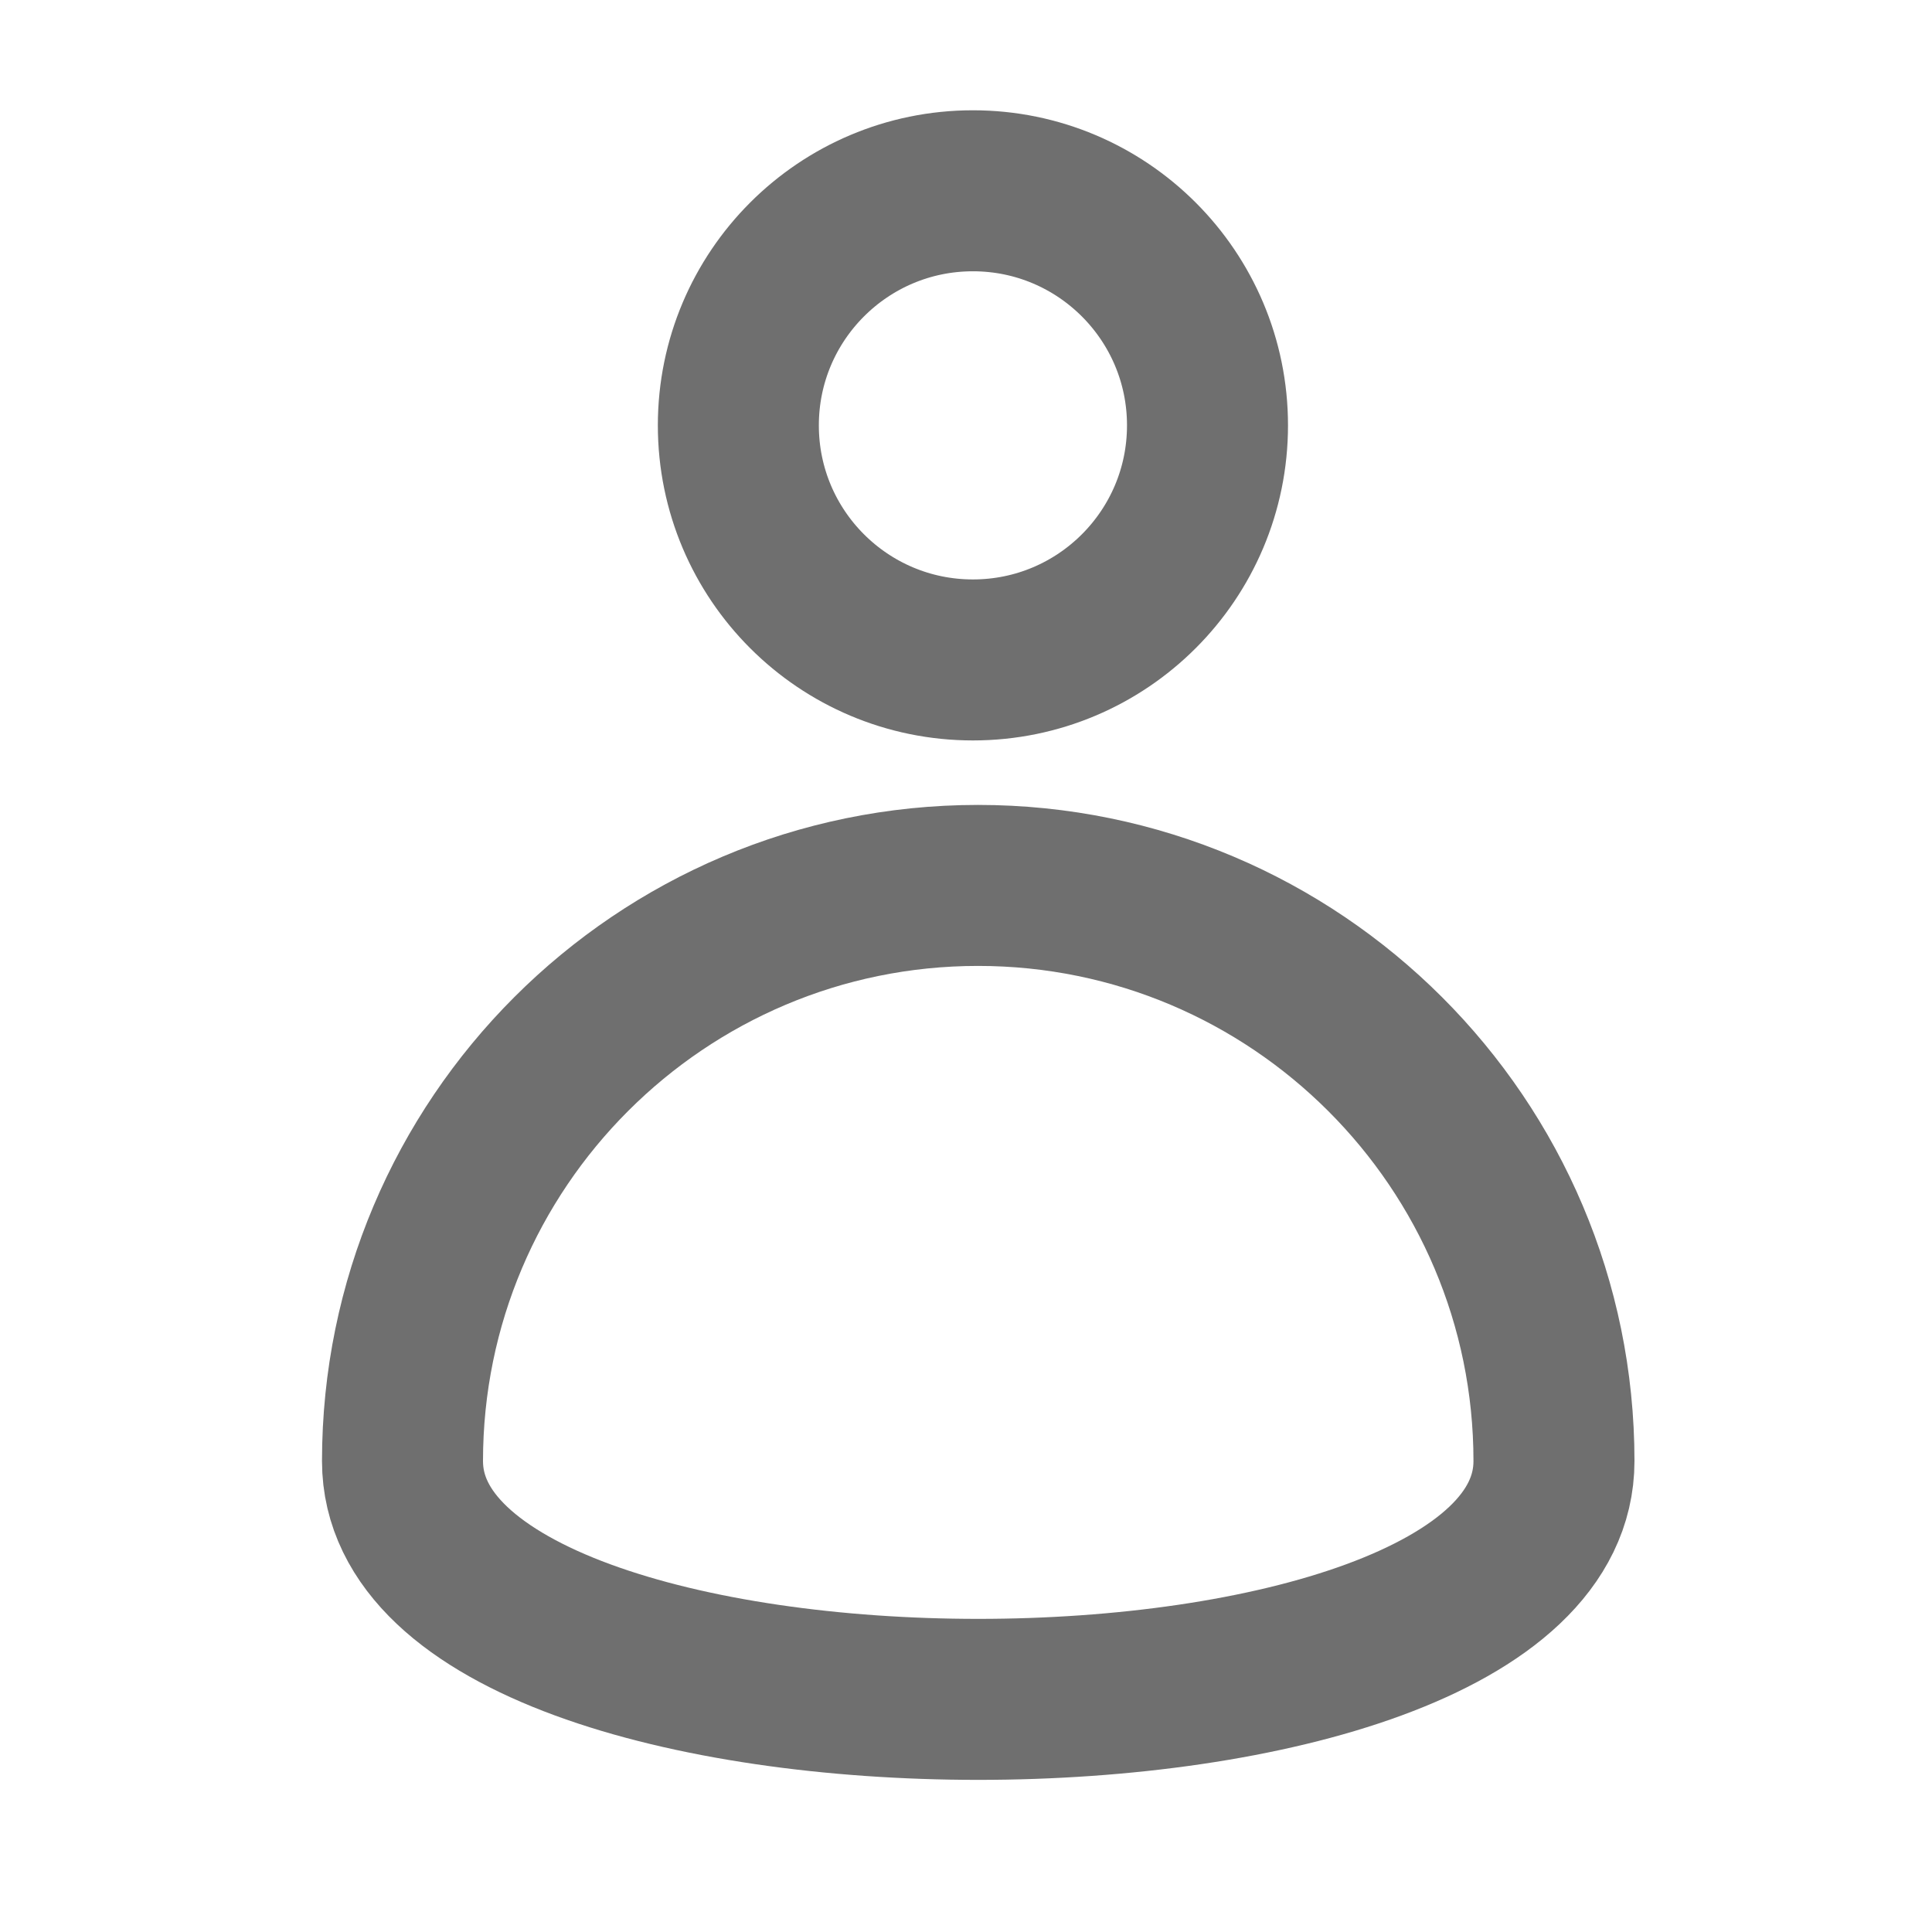 <svg width="24" height="24" viewBox="0 0 24 24" fill="none" xmlns="http://www.w3.org/2000/svg">
<path fill-rule="evenodd" clip-rule="evenodd" d="M12.15 10.999C16.096 10.999 19.304 14.203 19.304 18.15C19.304 22.097 5 22.097 5 18.15C5 14.203 8.204 10.999 12.15 10.999Z" stroke="#6F6F6F" stroke-width="2" stroke-miterlimit="1.5" stroke-linecap="round" stroke-linejoin="round"/>
<path d="M12.086 8.198C13.695 8.198 15 6.894 15 5.284C15 3.675 13.695 2.37 12.086 2.37C10.477 2.37 9.172 3.675 9.172 5.284C9.172 6.894 10.477 8.198 12.086 8.198Z" stroke="#6F6F6F" stroke-width="2" stroke-miterlimit="1.5" stroke-linecap="round" stroke-linejoin="round"/>
</svg>
